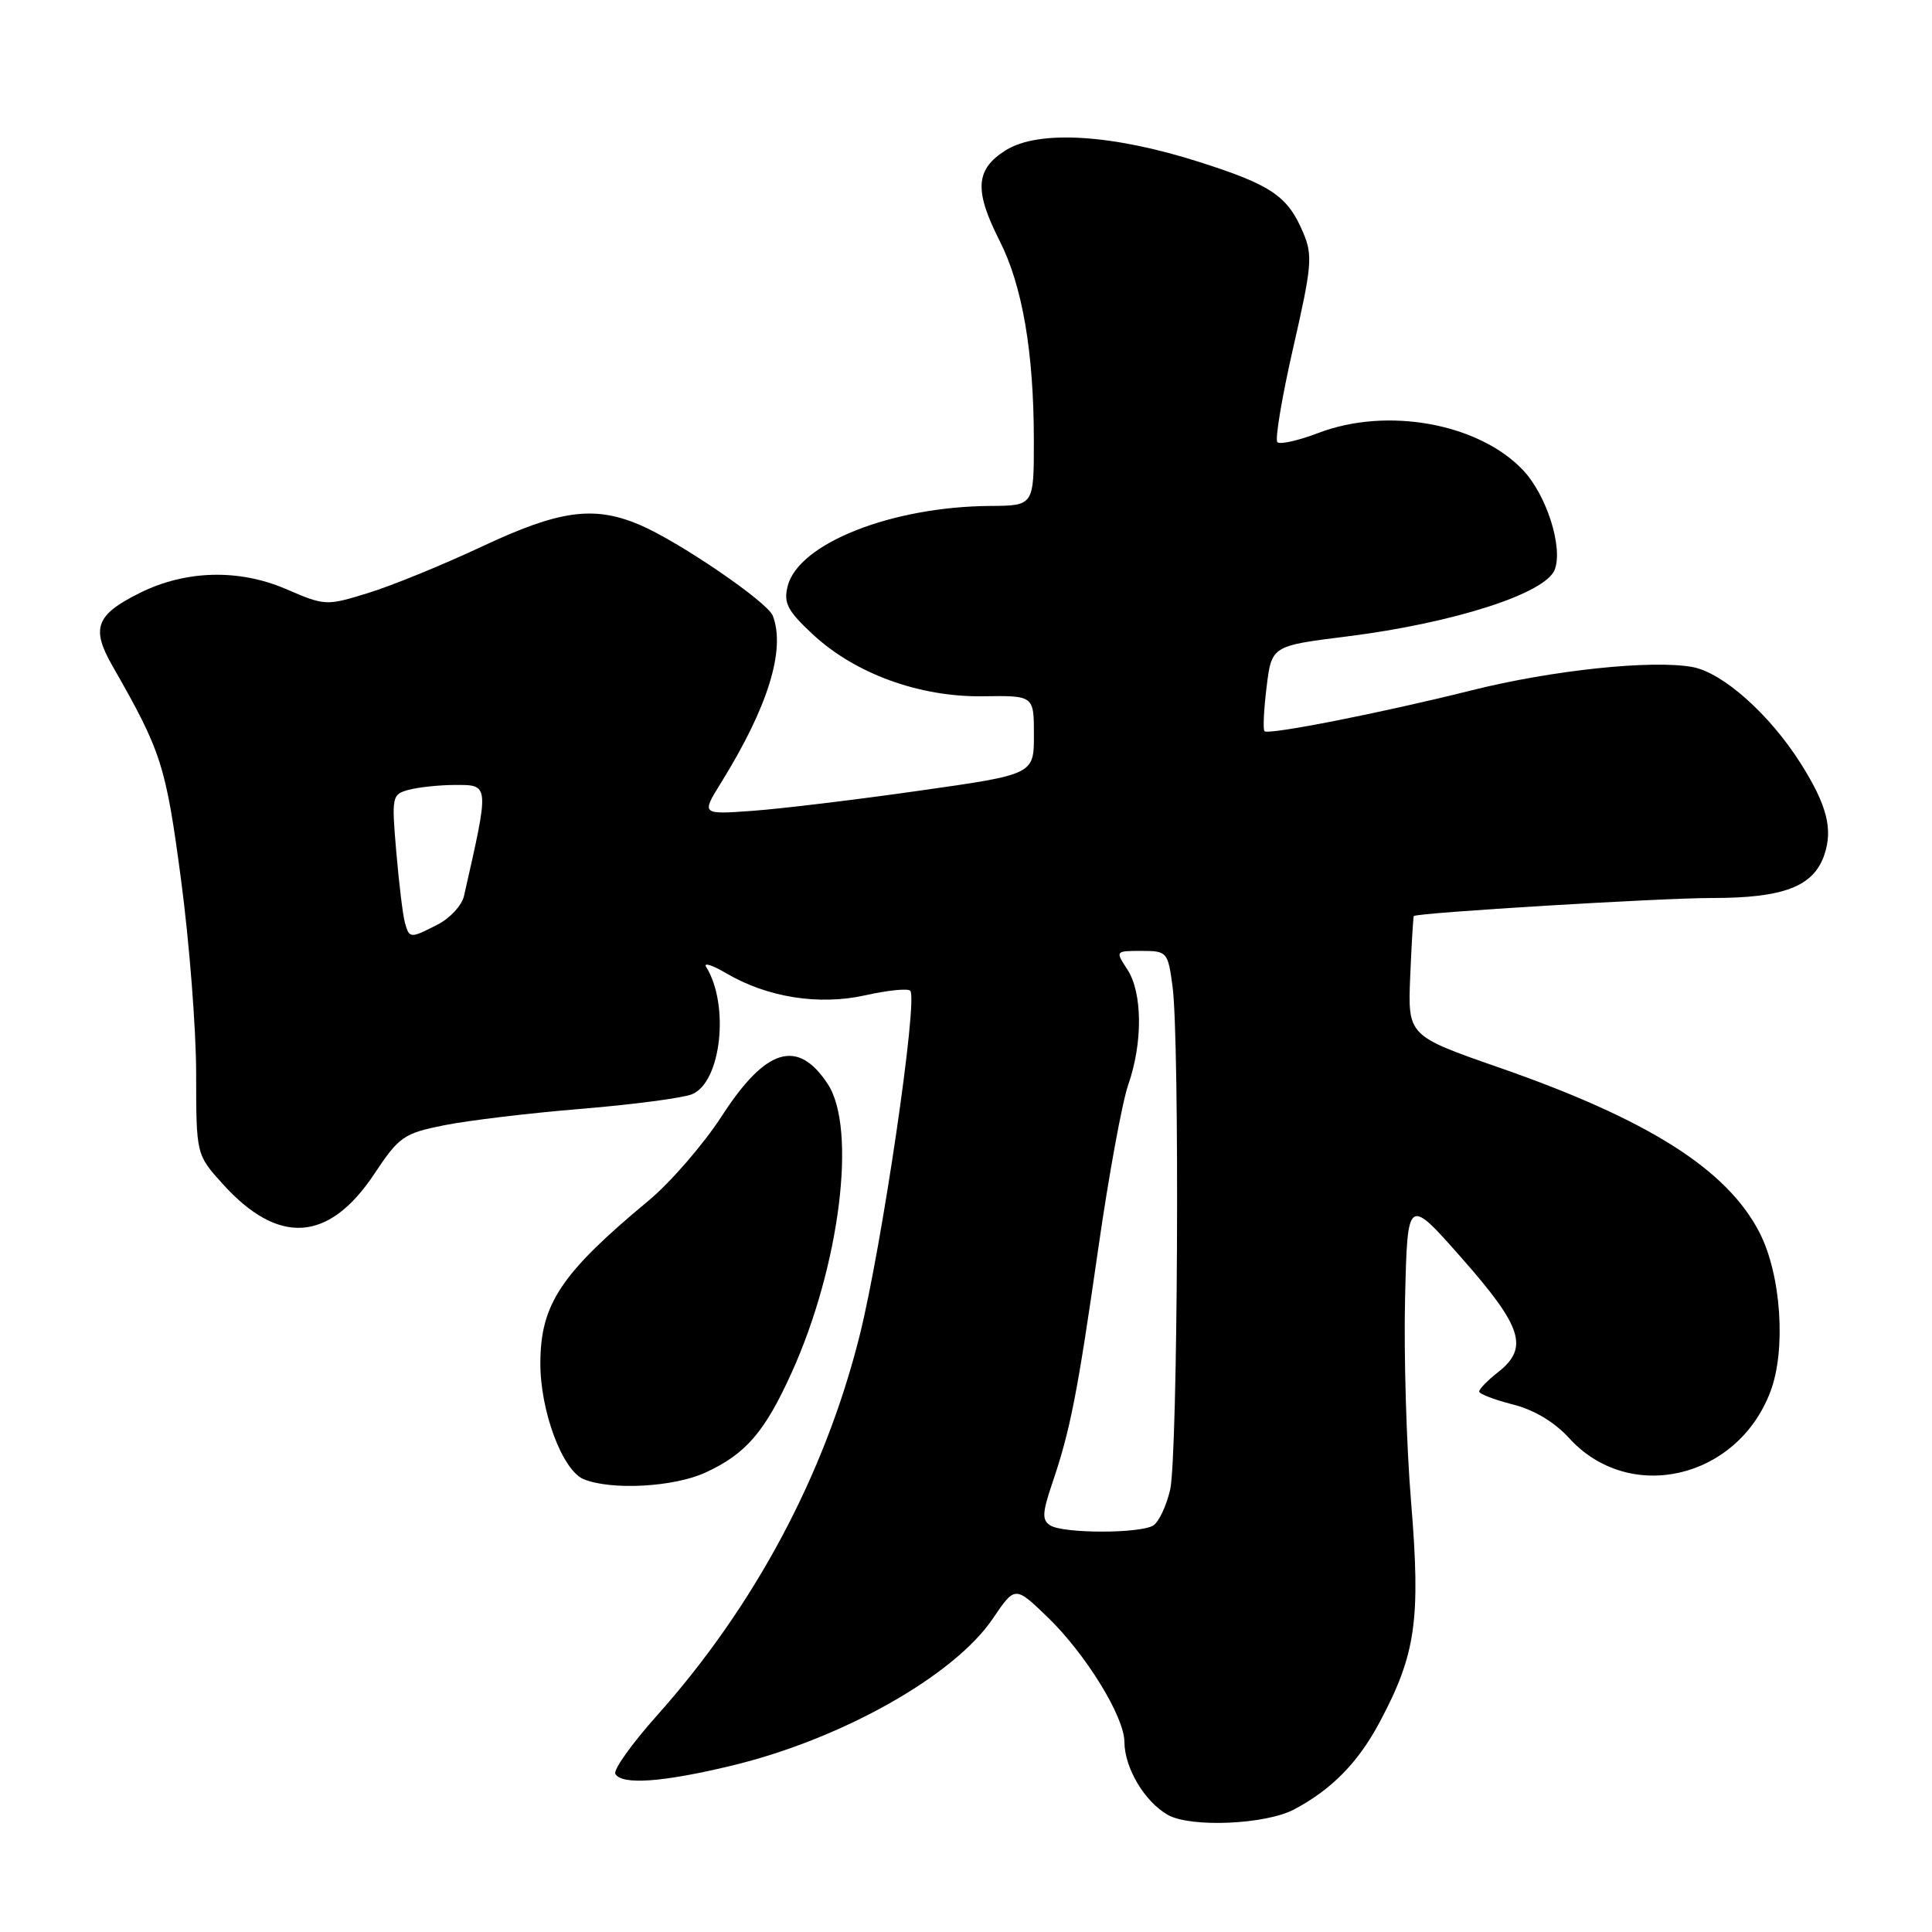 <?xml version="1.0" encoding="UTF-8" standalone="no"?>
<!DOCTYPE svg PUBLIC "-//W3C//DTD SVG 1.1//EN" "http://www.w3.org/Graphics/SVG/1.1/DTD/svg11.dtd" >
<svg xmlns="http://www.w3.org/2000/svg" xmlns:xlink="http://www.w3.org/1999/xlink" version="1.1" viewBox="0 0 256 256">
 <g >
 <path fill="currentColor"
d=" M 171.45 239.77 C 176.45 237.13 179.96 233.55 182.82 228.18 C 187.61 219.19 188.26 214.66 186.98 199.06 C 186.36 191.60 186.00 179.44 186.18 172.03 C 186.50 158.55 186.50 158.55 193.75 166.78 C 201.73 175.84 202.60 178.60 198.50 181.82 C 197.12 182.90 196.00 184.05 196.00 184.38 C 196.00 184.70 197.99 185.47 200.43 186.09 C 203.26 186.80 205.97 188.42 207.92 190.56 C 215.87 199.30 230.15 196.02 234.57 184.45 C 236.70 178.89 236.02 168.89 233.13 163.29 C 228.82 154.94 218.39 148.33 198.62 141.45 C 186.54 137.24 186.54 137.24 186.86 129.37 C 187.04 125.04 187.26 121.44 187.34 121.38 C 187.91 120.93 220.03 118.99 226.80 118.99 C 236.33 119.00 240.30 117.48 241.73 113.28 C 242.90 109.86 242.08 106.67 238.61 101.17 C 234.51 94.68 228.31 89.15 224.29 88.39 C 218.98 87.40 205.69 88.79 195.01 91.47 C 183.16 94.44 168.08 97.41 167.55 96.89 C 167.34 96.67 167.46 94.04 167.83 91.04 C 168.50 85.58 168.50 85.58 178.50 84.33 C 192.61 82.56 204.81 78.64 206.01 75.48 C 207.13 72.53 204.94 65.63 201.84 62.33 C 195.99 56.10 183.82 53.88 174.69 57.37 C 172.04 58.38 169.60 58.93 169.26 58.59 C 168.92 58.25 169.86 52.61 171.36 46.06 C 173.83 35.27 173.96 33.84 172.68 30.83 C 170.64 25.99 168.48 24.52 159.00 21.49 C 147.41 17.78 137.60 17.18 133.25 19.92 C 129.24 22.45 129.06 25.21 132.46 31.92 C 135.47 37.85 136.98 46.66 136.99 58.25 C 137.00 67.00 137.00 67.00 131.25 67.04 C 118.16 67.12 105.79 72.01 104.37 77.67 C 103.81 79.90 104.34 80.92 107.66 84.02 C 113.27 89.26 121.83 92.38 130.25 92.26 C 137.00 92.16 137.00 92.16 137.00 97.39 C 137.00 102.62 137.00 102.62 121.75 104.78 C 113.36 105.98 103.45 107.17 99.71 107.44 C 92.93 107.93 92.93 107.93 95.54 103.72 C 101.77 93.68 104.12 86.08 102.40 81.59 C 101.69 79.75 89.81 71.65 84.64 69.49 C 78.63 66.98 74.07 67.62 63.88 72.41 C 58.72 74.83 51.95 77.60 48.83 78.56 C 43.23 80.29 43.09 80.29 37.89 78.05 C 31.65 75.36 24.60 75.55 18.54 78.56 C 12.69 81.47 12.03 83.23 14.92 88.27 C 21.39 99.58 21.97 101.39 23.98 116.50 C 25.08 124.75 25.99 136.34 25.99 142.25 C 26.00 152.99 26.00 152.99 29.51 156.88 C 36.90 165.06 43.58 164.61 49.61 155.53 C 52.88 150.61 53.50 150.18 58.81 149.11 C 61.94 148.48 70.12 147.49 77.00 146.93 C 83.88 146.36 90.49 145.49 91.70 144.99 C 95.56 143.41 96.70 133.17 93.57 128.12 C 93.19 127.50 94.37 127.87 96.19 128.94 C 101.67 132.17 108.51 133.25 114.66 131.88 C 117.60 131.22 120.28 130.95 120.61 131.27 C 121.68 132.34 116.85 165.22 113.90 177.00 C 109.29 195.40 100.01 212.79 87.05 227.32 C 83.70 231.07 81.22 234.55 81.54 235.07 C 82.45 236.54 87.79 236.16 96.90 233.97 C 111.46 230.48 126.41 222.07 131.55 214.48 C 134.50 210.12 134.50 210.12 138.84 214.31 C 143.86 219.16 148.98 227.47 148.99 230.80 C 149.00 234.26 151.68 238.76 154.76 240.49 C 157.78 242.19 167.68 241.76 171.45 239.77 Z  M 93.50 195.11 C 98.83 192.65 101.33 189.75 104.88 181.92 C 111.27 167.83 113.57 149.57 109.69 143.65 C 105.71 137.58 101.50 138.84 95.67 147.84 C 93.24 151.60 88.86 156.66 85.94 159.09 C 74.35 168.72 71.64 172.78 71.60 180.54 C 71.56 186.93 74.52 194.86 77.36 196.01 C 81.06 197.50 89.31 197.05 93.50 195.11 Z  M 139.16 202.12 C 138.06 201.42 138.10 200.46 139.42 196.57 C 141.82 189.51 142.77 184.66 145.52 165.47 C 146.90 155.84 148.69 146.05 149.50 143.73 C 151.44 138.15 151.39 131.53 149.38 128.46 C 147.78 126.01 147.78 126.00 151.25 126.00 C 154.63 126.00 154.75 126.13 155.36 130.64 C 156.34 137.73 156.07 192.97 155.05 197.40 C 154.55 199.54 153.55 201.67 152.82 202.13 C 151.10 203.22 140.89 203.22 139.16 202.12 Z  M 53.65 122.25 C 53.38 121.29 52.87 117.07 52.51 112.89 C 51.88 105.51 51.93 105.25 54.18 104.65 C 55.45 104.31 58.19 104.02 60.25 104.01 C 64.89 104.00 64.87 103.79 61.48 118.73 C 61.20 119.96 59.65 121.65 58.04 122.48 C 54.36 124.38 54.24 124.38 53.65 122.25 Z "/>
</g>
</svg>
